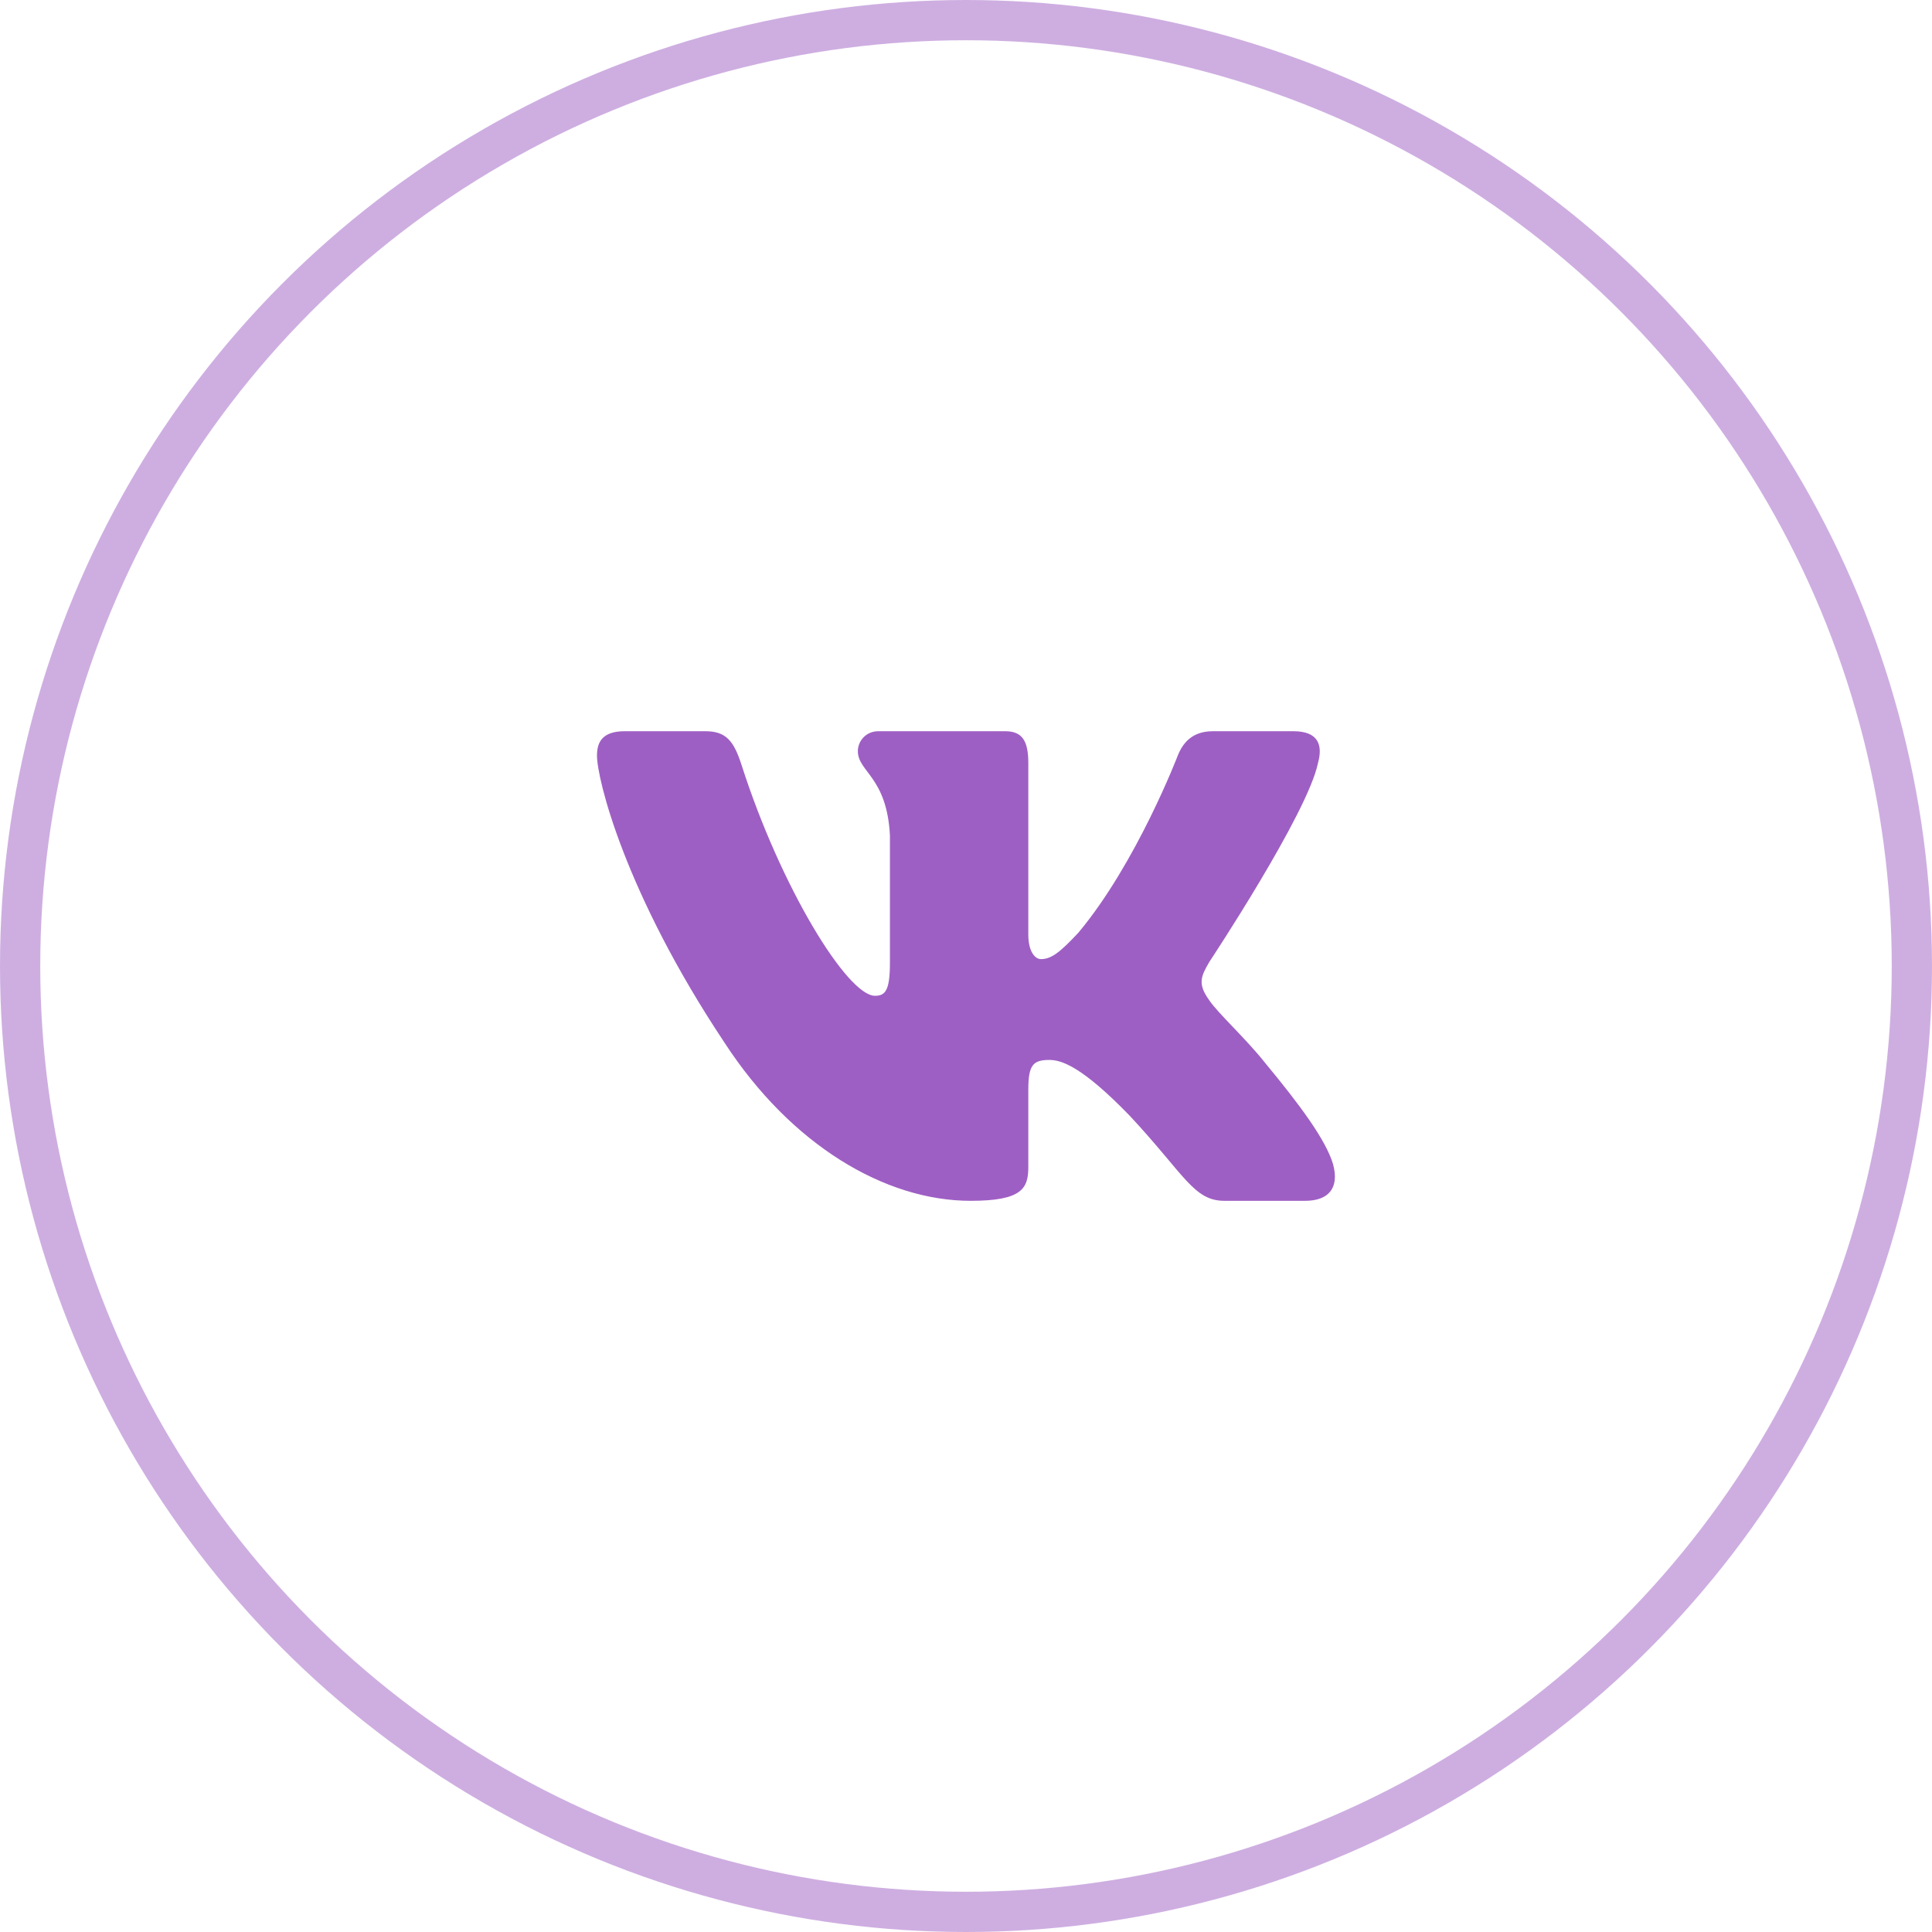 <svg width="48" height="48" viewBox="0 0 48 48" fill="none" xmlns="http://www.w3.org/2000/svg">
<circle cx="24" cy="24" r="23.5" stroke="#9E5FC4" stroke-opacity="0.5"/>
<path fill-rule="evenodd" clip-rule="evenodd" d="M32.745 18.957C32.872 18.502 32.745 18.167 32.138 18.167H30.133C29.622 18.167 29.387 18.456 29.26 18.775C29.26 18.775 28.24 21.439 26.795 23.169C26.328 23.67 26.115 23.829 25.86 23.829C25.733 23.829 25.548 23.67 25.548 23.215V18.957C25.548 18.41 25.4 18.167 24.975 18.167H21.823C21.505 18.167 21.313 18.421 21.313 18.661C21.313 19.179 22.035 19.299 22.11 20.756V23.921C22.11 24.614 21.993 24.74 21.738 24.74C21.058 24.74 19.404 22.064 18.423 19.003C18.231 18.407 18.038 18.167 17.525 18.167H15.52C14.947 18.167 14.832 18.456 14.832 18.775C14.832 19.344 15.512 22.167 17.998 25.901C19.656 28.451 21.991 29.834 24.115 29.834C25.39 29.834 25.548 29.527 25.548 28.998V27.07C25.548 26.456 25.669 26.334 26.072 26.334C26.37 26.334 26.88 26.493 28.07 27.723C29.43 29.18 29.654 29.834 30.419 29.834H32.425C32.998 29.834 33.284 29.527 33.119 28.921C32.938 28.317 32.289 27.441 31.427 26.402C30.96 25.81 30.259 25.173 30.046 24.854C29.749 24.444 29.834 24.262 30.046 23.898C30.046 23.898 32.49 20.209 32.745 18.957V18.957Z" fill="#9E5FC4"/>
</svg>
